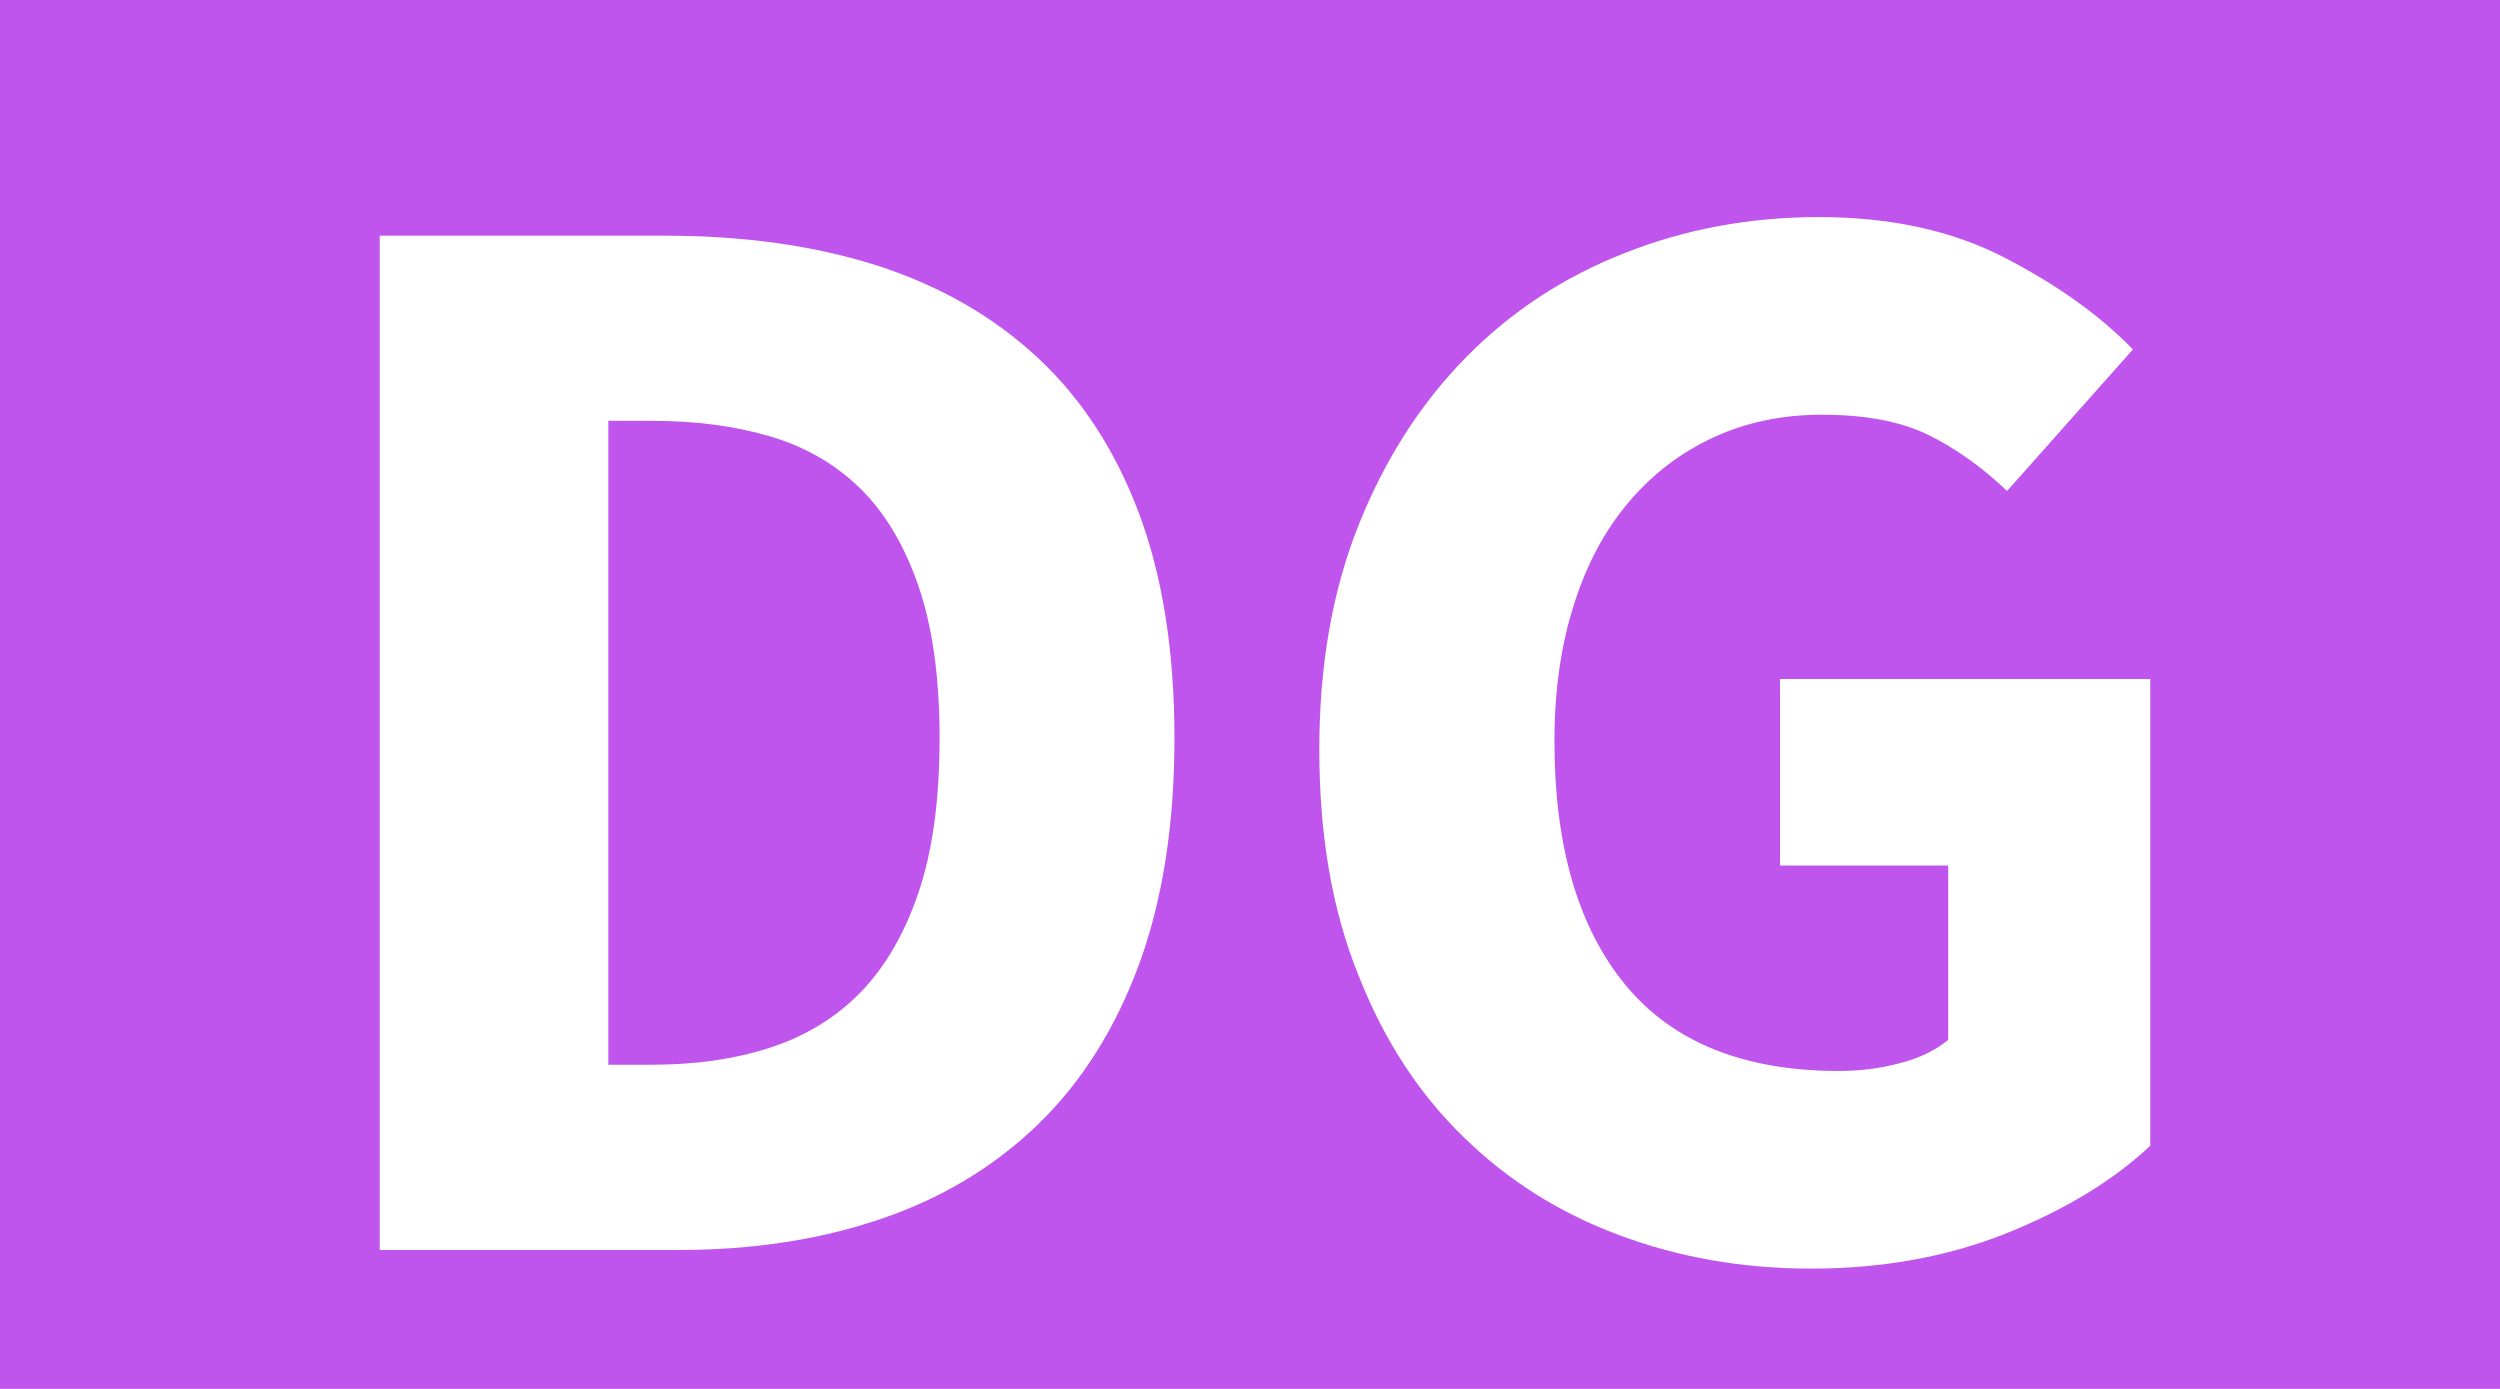<?xml version="1.0" encoding="utf-8"?>
<svg version="1.1" xmlns="http://www.w3.org/2000/svg" x="0px" y="0px" width="18px"
	 height="10px" viewBox="0 0 18 10" enable-background="new 0 0 18 10" xml:space="preserve">
<g>
	<rect fill="#BF55EC" width="18" height="10"/>
	<g>
		<path fill="#FFFFFF" d="M2.733,1.697h2.061c0.56,0,1.064,0.071,1.512,0.212C6.754,2.052,7.139,2.27,7.46,2.565
			c0.321,0.295,0.567,0.67,0.739,1.126c0.171,0.455,0.257,0.997,0.257,1.624c0,0.627-0.086,1.171-0.257,1.634
			C8.027,7.413,7.785,7.795,7.471,8.098S6.782,8.627,6.346,8.775C5.909,8.925,5.421,9,4.884,9h-2.15V1.697z M4.693,7.666
			c0.314,0,0.597-0.04,0.852-0.123c0.253-0.082,0.47-0.214,0.649-0.396c0.179-0.184,0.319-0.424,0.42-0.723
			c0.101-0.299,0.151-0.668,0.151-1.109c0-0.433-0.05-0.797-0.151-1.092c-0.101-0.295-0.241-0.53-0.42-0.706
			c-0.179-0.175-0.396-0.3-0.649-0.375C5.291,3.067,5.007,3.03,4.693,3.03H4.38v4.636H4.693z"/>
		<path fill="#FFFFFF" d="M9.499,5.393c0-0.605,0.095-1.144,0.285-1.618s0.449-0.875,0.773-1.204s0.705-0.579,1.143-0.75
			c0.436-0.172,0.9-0.258,1.395-0.258c0.516,0,0.961,0.097,1.338,0.292s0.686,0.415,0.924,0.661l-0.906,1.019
			c-0.18-0.171-0.369-0.306-0.566-0.403s-0.453-0.146-0.768-0.146c-0.283,0-0.543,0.054-0.777,0.162
			c-0.236,0.108-0.439,0.263-0.611,0.465s-0.305,0.448-0.396,0.739c-0.094,0.291-0.141,0.62-0.141,0.985
			c0,0.755,0.17,1.339,0.51,1.753s0.854,0.621,1.539,0.621c0.15,0,0.295-0.018,0.438-0.056c0.143-0.037,0.258-0.093,0.348-0.168
			V6.232h-1.211V4.889h2.666v3.36c-0.262,0.247-0.604,0.456-1.029,0.628c-0.426,0.171-0.896,0.257-1.412,0.257
			c-0.492,0-0.953-0.08-1.383-0.241c-0.43-0.16-0.805-0.396-1.125-0.711c-0.322-0.313-0.574-0.703-0.756-1.17
			C9.589,6.545,9.499,6.006,9.499,5.393z"/>
	</g>
</g>
</svg>
